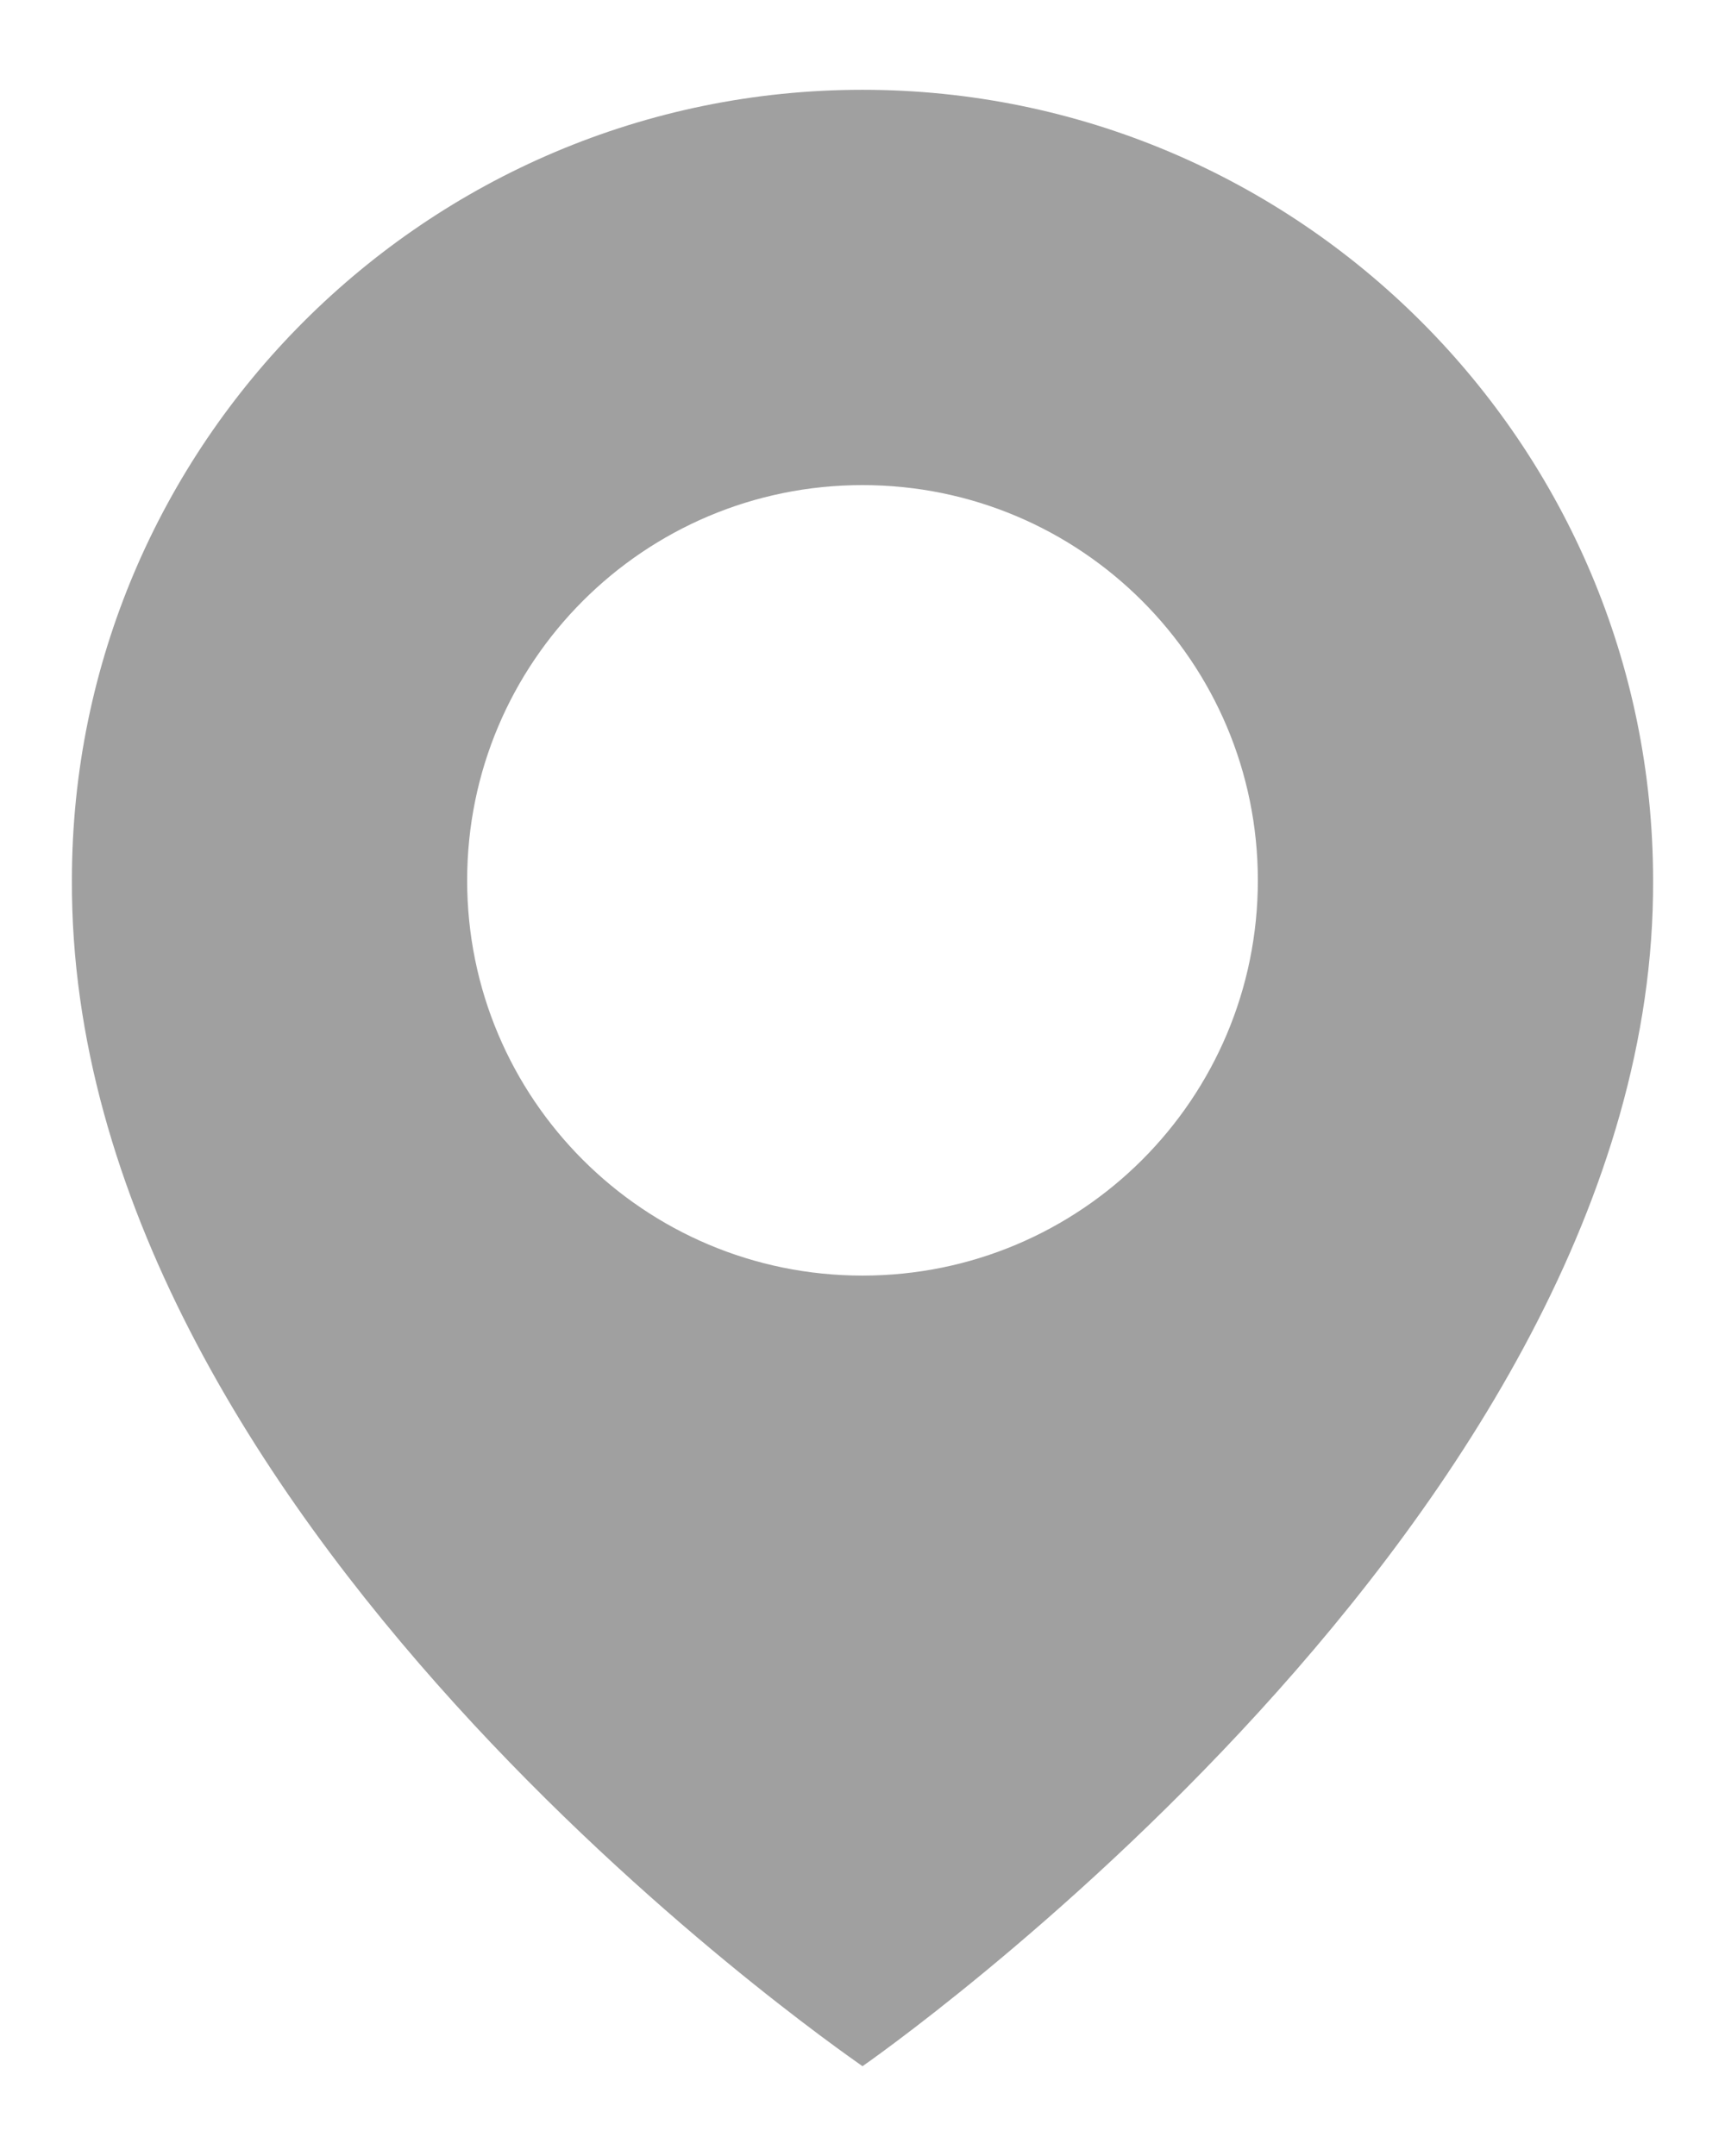 <svg width="16" height="20" viewBox="0 0 16 20" fill="none" xmlns="http://www.w3.org/2000/svg">
<path d="M8 0.833C3.957 0.833 0.667 4.123 0.667 8.162C0.64 14.07 7.721 18.969 8 19.167C8 19.167 15.36 14.07 15.333 8.167C15.333 4.123 12.043 0.833 8 0.833ZM8 11.833C5.974 11.833 4.333 10.193 4.333 8.167C4.333 6.141 5.974 4.5 8 4.5C10.026 4.5 11.667 6.141 11.667 8.167C11.667 10.193 10.026 11.833 8 11.833Z" fill="#A0A0A0"/>
</svg>
